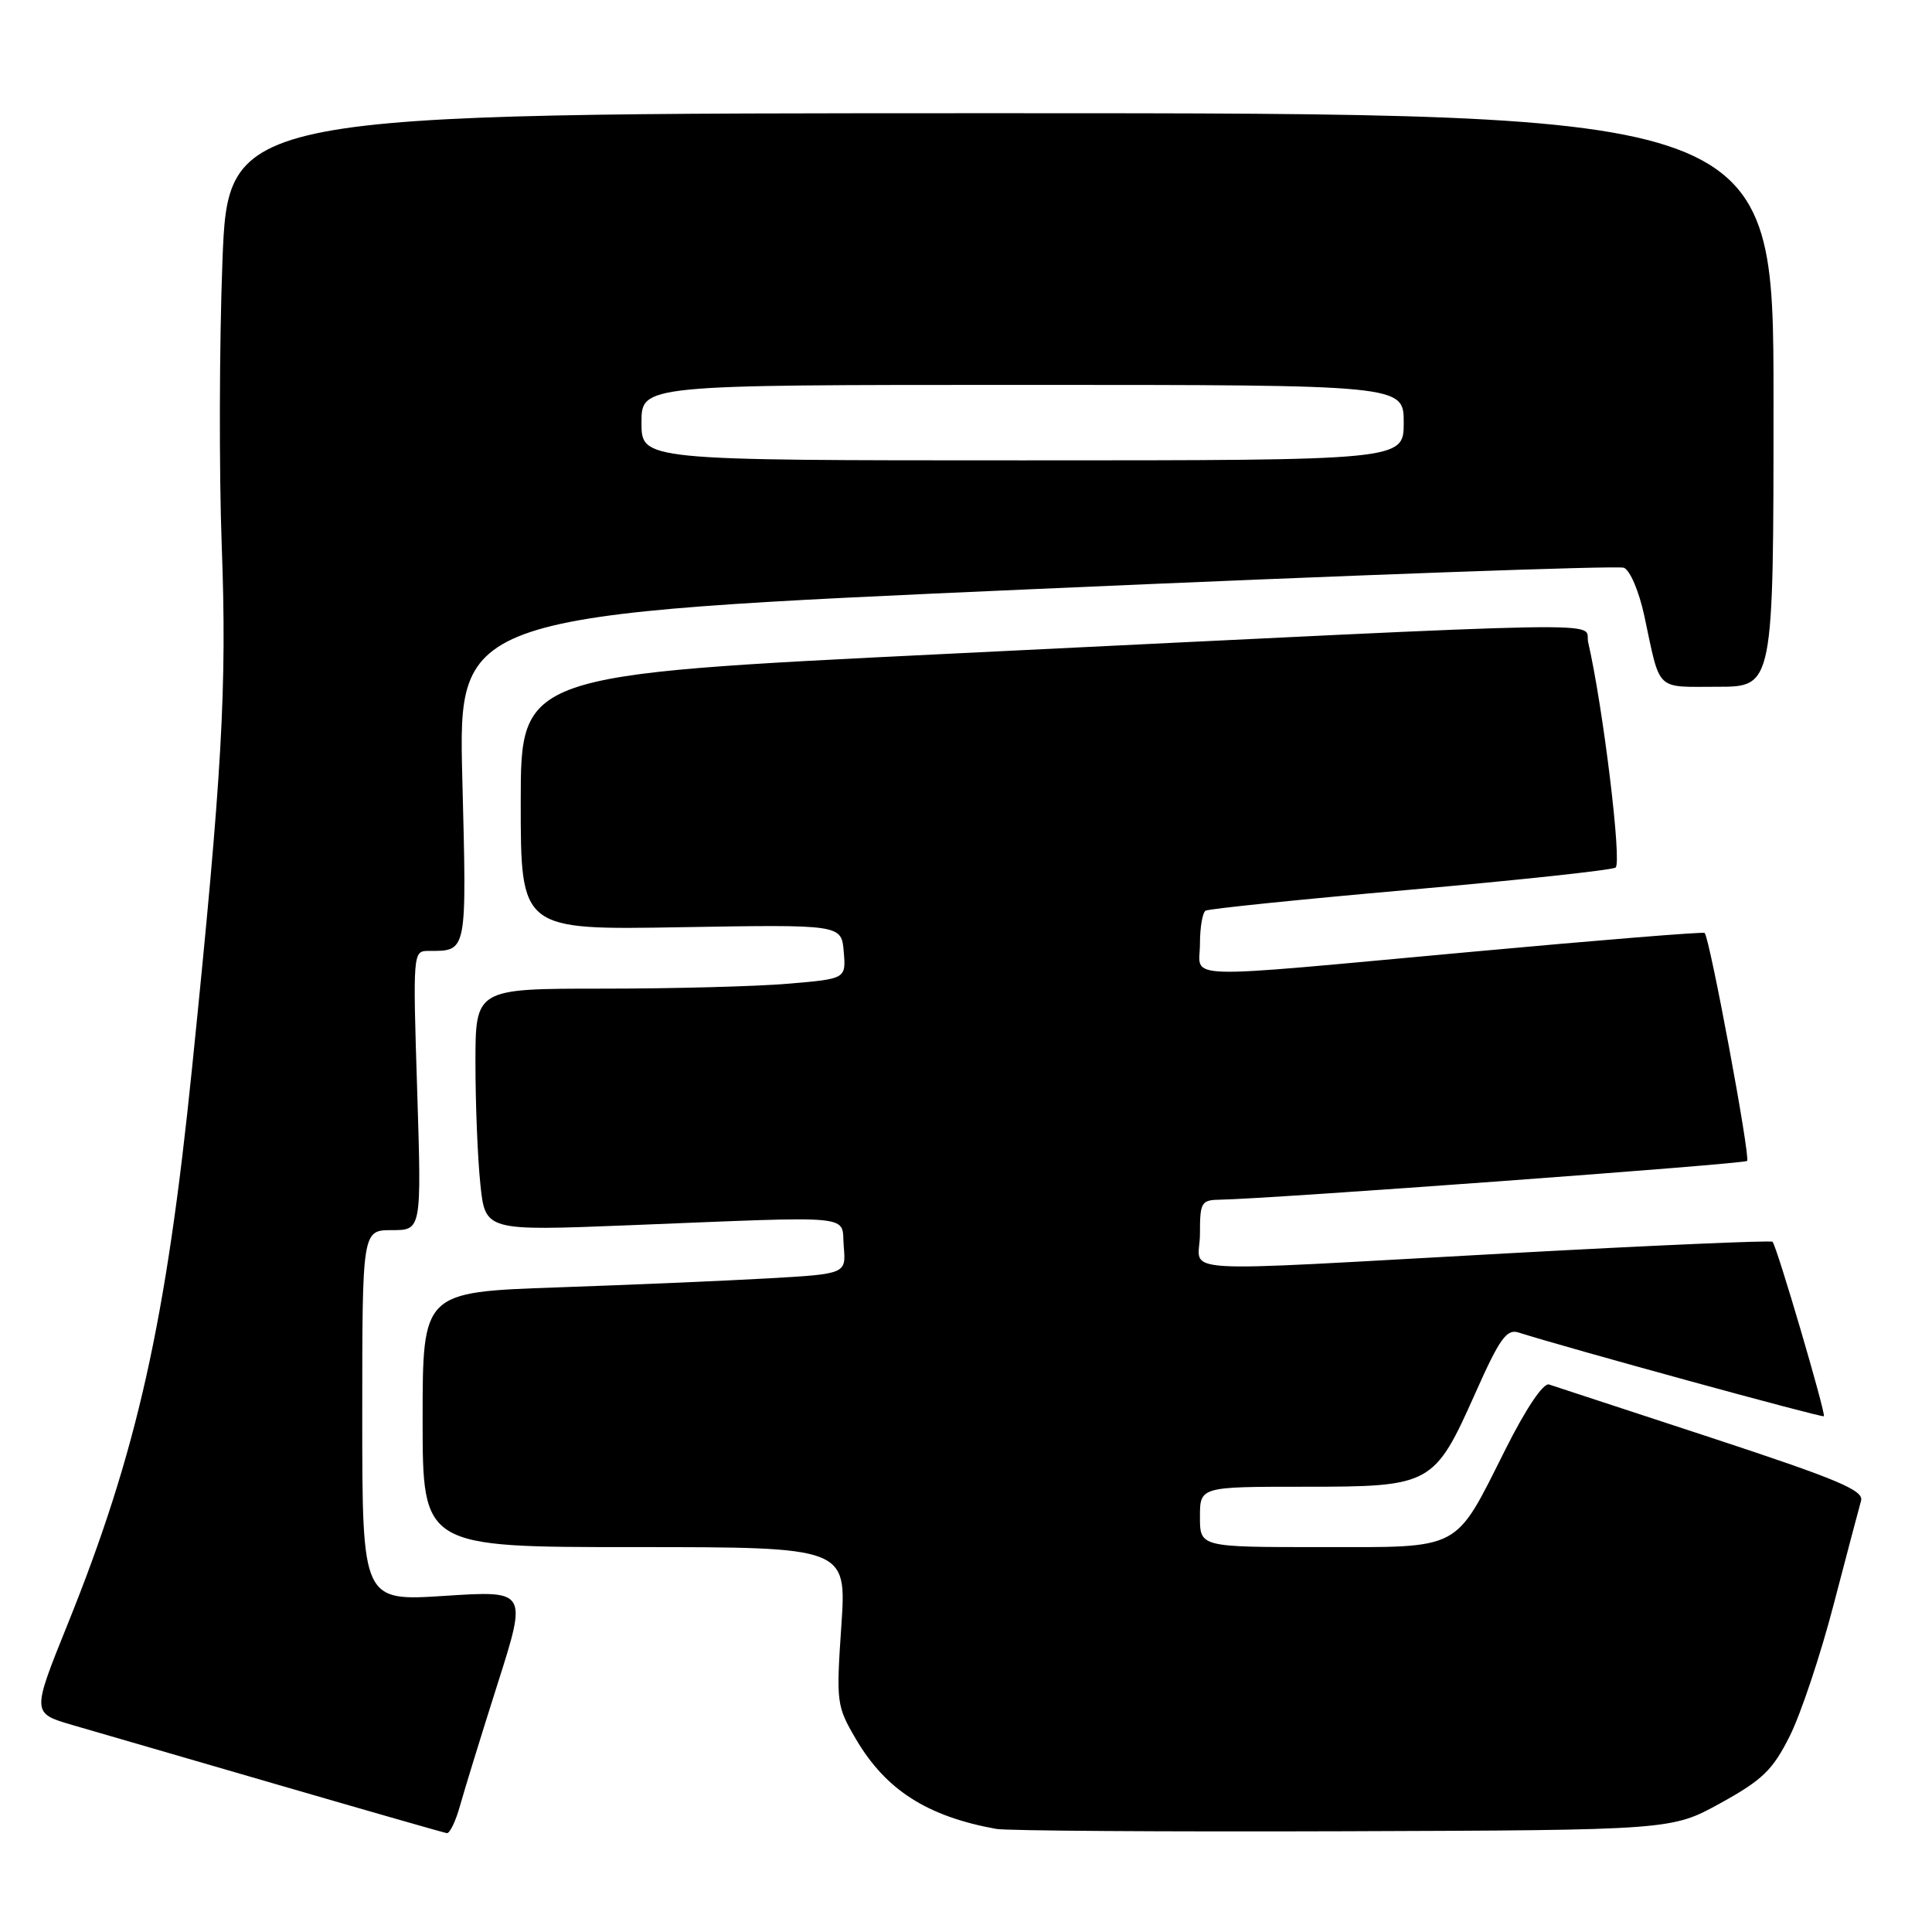 <?xml version="1.0" encoding="UTF-8" standalone="no"?>
<!DOCTYPE svg PUBLIC "-//W3C//DTD SVG 1.1//EN" "http://www.w3.org/Graphics/SVG/1.1/DTD/svg11.dtd" >
<svg xmlns="http://www.w3.org/2000/svg" xmlns:xlink="http://www.w3.org/1999/xlink" version="1.1" viewBox="0 0 256 256">
 <g >
 <path fill="currentColor"
d=" M 60.96 239.25 C 61.53 237.19 63.77 229.93 65.93 223.13 C 69.87 210.75 69.87 210.75 58.93 211.46 C 48.00 212.17 48.00 212.17 48.00 187.58 C 48.00 163.00 48.00 163.00 51.93 163.00 C 55.86 163.00 55.86 163.00 55.28 144.50 C 54.70 126.26 54.72 126.00 56.76 126.00 C 61.94 126.00 61.85 126.48 61.26 103.15 C 60.71 81.43 60.71 81.43 137.20 78.05 C 179.28 76.19 214.36 74.92 215.17 75.23 C 215.99 75.55 217.19 78.37 217.89 81.65 C 220.05 91.76 219.27 91.00 227.57 91.00 C 235.00 91.00 235.00 91.00 235.00 53.00 C 235.00 15.00 235.00 15.00 132.61 15.00 C 30.22 15.00 30.22 15.00 29.47 34.75 C 29.06 45.61 29.02 62.49 29.38 72.26 C 30.08 91.15 29.45 102.29 25.45 141.50 C 22.02 175.17 18.16 192.42 8.95 215.25 C 4.21 227.00 4.21 227.00 9.58 228.57 C 12.53 229.42 24.75 232.98 36.73 236.46 C 48.70 239.94 58.82 242.84 59.21 242.90 C 59.60 242.95 60.39 241.31 60.96 239.25 Z  M 228.00 238.91 C 233.53 235.86 234.90 234.54 237.16 230.02 C 238.62 227.10 241.24 219.26 242.97 212.60 C 244.71 205.95 246.34 199.76 246.60 198.85 C 246.99 197.48 243.47 196.01 226.79 190.52 C 215.63 186.85 205.94 183.67 205.25 183.45 C 204.49 183.22 202.18 186.66 199.48 192.05 C 192.65 205.64 193.86 205.00 175.00 205.00 C 159.00 205.00 159.00 205.00 159.00 201.00 C 159.00 197.00 159.00 197.00 172.87 197.00 C 189.70 197.00 190.04 196.81 195.52 184.53 C 198.70 177.38 199.64 176.07 201.20 176.56 C 207.57 178.59 241.45 187.88 241.67 187.66 C 241.97 187.36 235.43 165.10 234.87 164.54 C 234.67 164.34 218.97 165.02 200.00 166.06 C 153.86 168.58 159.00 168.90 159.00 163.50 C 159.00 159.27 159.16 159.00 161.75 158.96 C 168.04 158.87 231.10 154.24 231.50 153.83 C 231.97 153.37 226.52 124.13 225.87 123.62 C 225.67 123.45 211.78 124.58 195.00 126.12 C 155.36 129.75 159.00 129.86 159.00 125.06 C 159.00 122.89 159.34 120.91 159.75 120.67 C 160.16 120.42 172.33 119.17 186.78 117.90 C 201.24 116.62 213.52 115.30 214.07 114.96 C 214.94 114.42 212.42 93.69 210.44 85.10 C 209.79 82.29 217.43 82.15 125.25 86.65 C 69.00 89.40 69.00 89.40 69.00 106.31 C 69.00 123.23 69.00 123.23 90.25 122.86 C 111.50 122.50 111.50 122.50 111.80 126.10 C 112.10 129.70 112.10 129.70 104.40 130.35 C 100.16 130.71 89.12 131.00 79.85 131.00 C 63.00 131.00 63.00 131.00 63.00 140.85 C 63.00 146.27 63.29 153.50 63.65 156.91 C 64.30 163.11 64.30 163.11 83.40 162.35 C 114.04 161.13 111.45 160.87 111.80 165.15 C 112.11 168.80 112.11 168.80 101.80 169.39 C 96.14 169.71 83.51 170.25 73.75 170.59 C 56.00 171.21 56.00 171.21 56.00 188.11 C 56.00 205.00 56.00 205.00 84.10 205.00 C 112.19 205.00 112.19 205.00 111.48 215.46 C 110.79 225.59 110.85 226.07 113.41 230.43 C 117.36 237.17 122.84 240.68 132.00 242.34 C 133.38 242.59 154.07 242.73 178.00 242.65 C 221.50 242.50 221.50 242.50 228.00 238.91 Z  M 85.00 56.00 C 85.00 51.00 85.00 51.00 135.50 51.00 C 186.00 51.00 186.00 51.00 186.00 56.00 C 186.00 61.00 186.00 61.00 135.50 61.00 C 85.00 61.00 85.00 61.00 85.00 56.00 Z "/>
</g>
</svg>